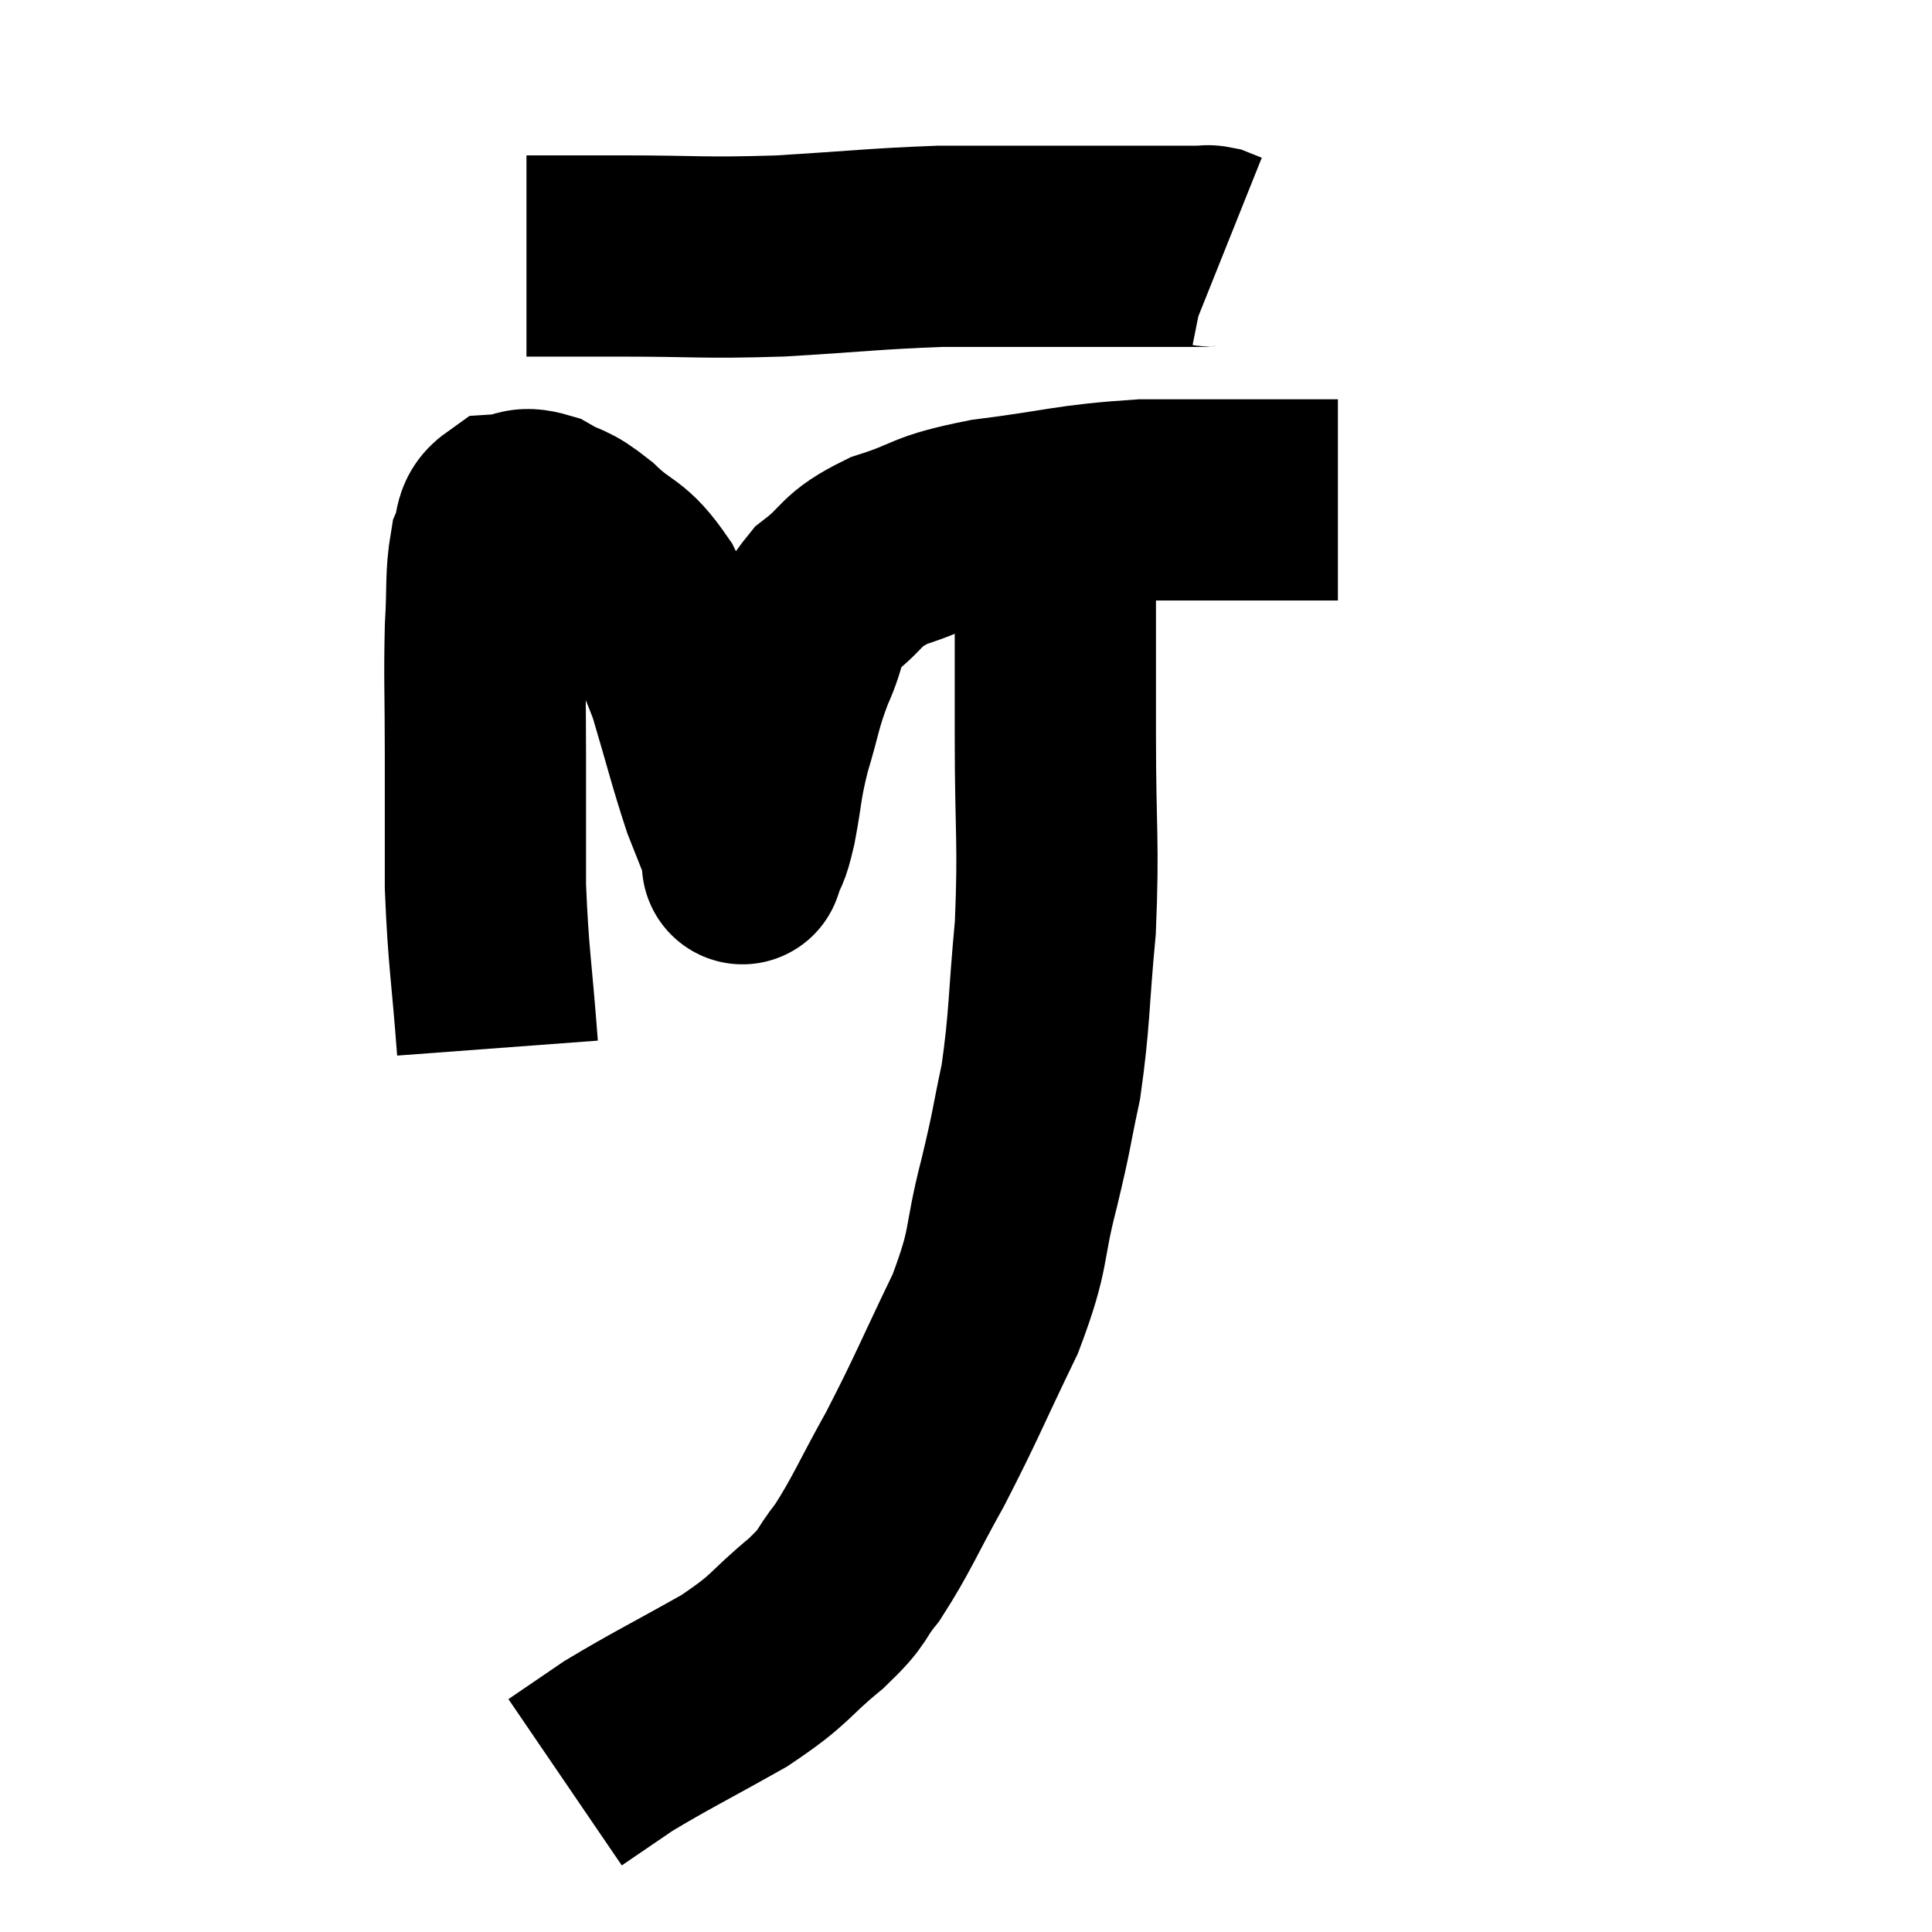 <svg width="48" height="48" viewBox="0 0 48 48" xmlns="http://www.w3.org/2000/svg"><path d="M 12.36 26.04 C 12.21 24.03, 12.135 23.85, 12.06 22.02 C 12.06 20.37, 12.06 20.325, 12.06 18.72 C 12.06 17.16, 12.03 16.875, 12.06 15.6 C 12.12 14.61, 12.06 14.325, 12.18 13.62 C 12.36 13.2, 12.225 13.005, 12.54 12.78 C 12.99 12.75, 12.93 12.57, 13.44 12.72 C 14.01 13.05, 13.935 12.87, 14.58 13.38 C 15.3 14.07, 15.39 13.845, 16.02 14.76 C 16.56 15.9, 16.62 15.765, 17.1 17.04 C 17.52 18.45, 17.595 18.81, 17.94 19.86 C 18.21 20.55, 18.345 20.865, 18.48 21.24 C 18.48 21.3, 18.48 21.33, 18.48 21.36 C 18.48 21.36, 18.405 21.585, 18.48 21.36 C 18.63 20.91, 18.615 21.165, 18.78 20.46 C 18.96 19.5, 18.9 19.515, 19.14 18.54 C 19.44 17.55, 19.395 17.475, 19.74 16.56 C 20.13 15.72, 19.935 15.6, 20.52 14.88 C 21.3 14.28, 21.075 14.175, 22.08 13.68 C 23.31 13.29, 22.965 13.215, 24.54 12.9 C 26.46 12.66, 26.55 12.54, 28.38 12.42 C 30.12 12.42, 30.69 12.42, 31.86 12.42 C 32.46 12.42, 32.715 12.42, 33.06 12.42 L 33.24 12.42" fill="none" stroke="black" stroke-width="5"></path><path d="M 13.08 6.36 C 14.25 6.36, 13.845 6.36, 15.42 6.36 C 17.4 6.36, 17.4 6.42, 19.38 6.36 C 21.36 6.24, 21.75 6.18, 23.34 6.12 C 24.54 6.12, 24.45 6.12, 25.74 6.12 C 27.12 6.12, 27.48 6.12, 28.5 6.12 C 29.16 6.12, 29.415 6.12, 29.82 6.12 C 29.97 6.12, 29.97 6.09, 30.12 6.12 L 30.42 6.24" fill="none" stroke="black" stroke-width="5"></path><path d="M 26.22 13.08 C 26.22 13.86, 26.22 13.335, 26.22 14.64 C 26.22 16.47, 26.22 16.2, 26.22 18.3 C 26.22 20.67, 26.31 20.895, 26.22 23.04 C 26.04 24.96, 26.085 25.29, 25.86 26.88 C 25.59 28.14, 25.665 27.96, 25.32 29.4 C 24.9 31.02, 25.125 30.93, 24.48 32.64 C 23.61 34.44, 23.535 34.695, 22.74 36.24 C 22.02 37.53, 21.915 37.86, 21.3 38.82 C 20.79 39.45, 21.045 39.345, 20.28 40.08 C 19.26 40.92, 19.47 40.935, 18.24 41.76 C 16.8 42.57, 16.41 42.75, 15.36 43.38 C 14.7 43.83, 14.37 44.055, 14.04 44.28 C 14.04 44.28, 14.04 44.28, 14.04 44.28 L 14.04 44.28" fill="none" stroke="black" stroke-width="5"></path></svg>